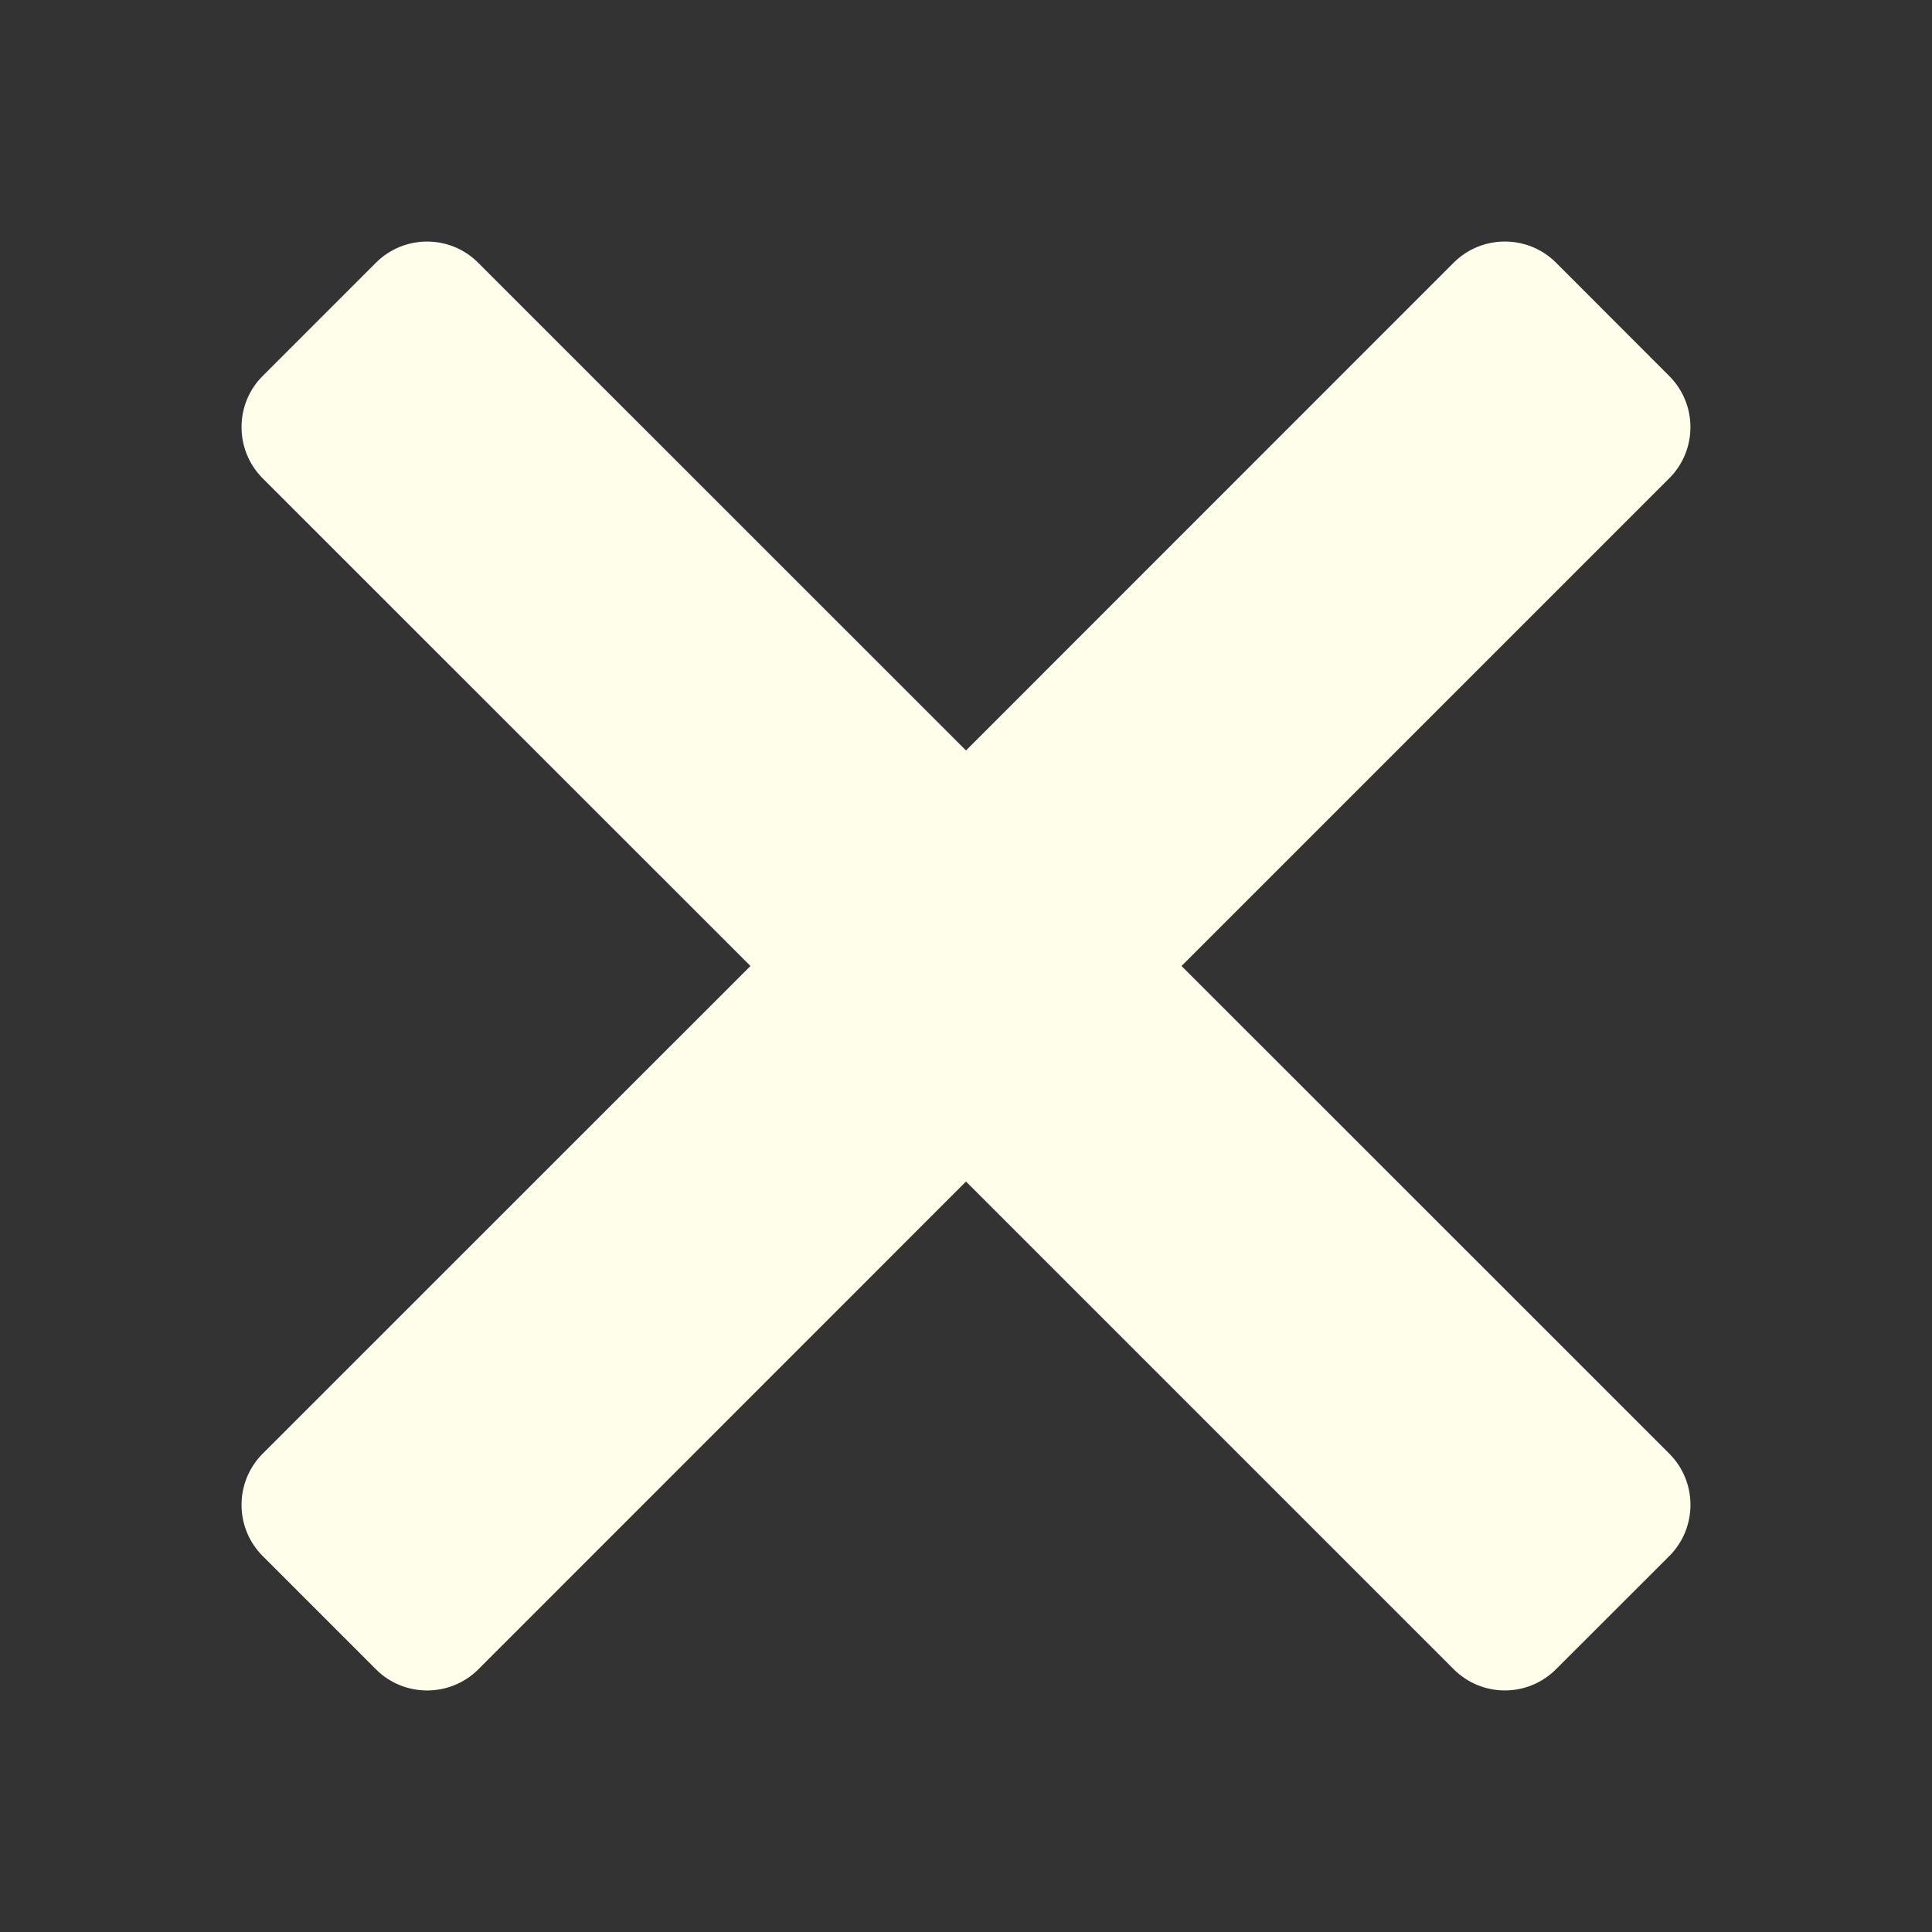 <svg width="16" height="16" viewBox="0 0 16 16" fill="none" xmlns="http://www.w3.org/2000/svg">
<rect x="0" y="0" width="16" height="16" fill="#333333" stroke="none"/>
<path d="M9.785 8L13.824 3.961C14.058 3.727 14.058 3.348 13.824 3.114L12.886 2.175C12.652 1.942 12.273 1.942 12.039 2.175L8 6.215L3.96 2.176C3.727 1.942 3.347 1.942 3.113 2.176L2.175 3.114C1.942 3.347 1.942 3.727 2.175 3.961L6.215 8L2.175 12.039C1.942 12.273 1.942 12.652 2.175 12.886L3.114 13.825C3.347 14.058 3.727 14.058 3.961 13.825L8 9.785L12.039 13.824C12.273 14.058 12.652 14.058 12.886 13.824L13.825 12.886C14.058 12.652 14.058 12.273 13.825 12.039L9.785 8Z" fill="#FFFEEB"/>
</svg>
